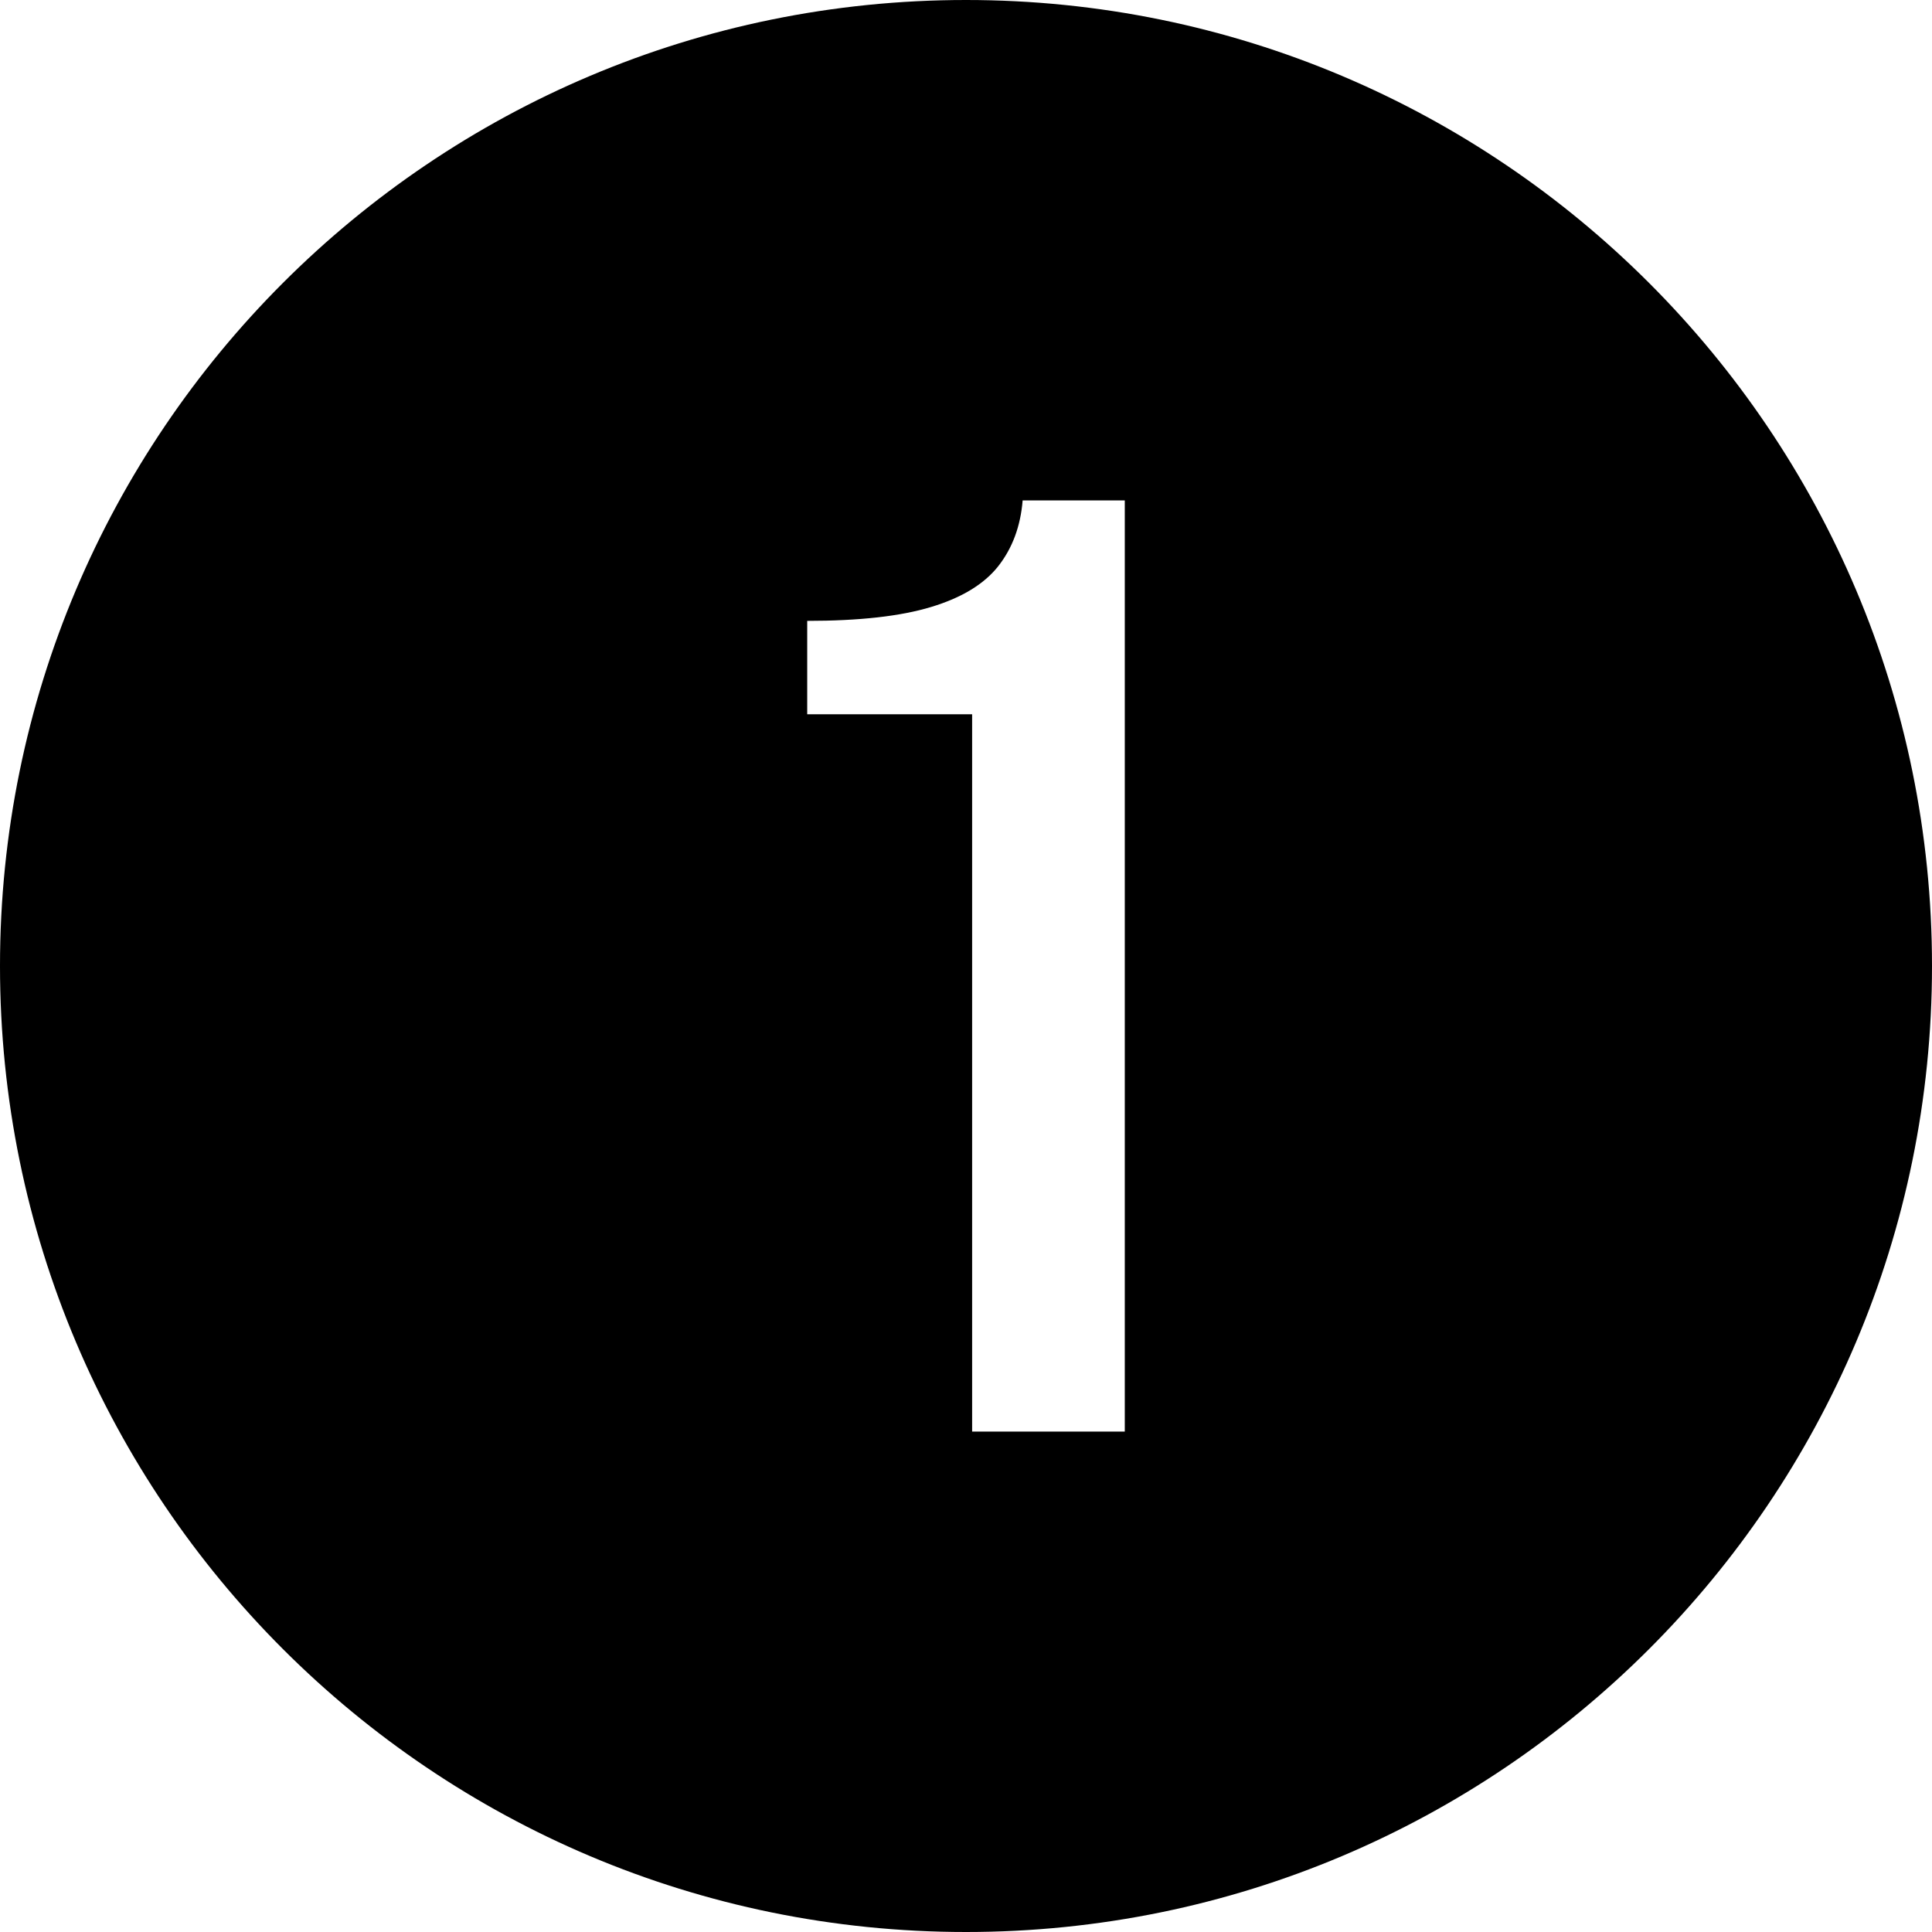 <svg xmlns="http://www.w3.org/2000/svg" xmlns:xlink="http://www.w3.org/1999/xlink" width="100" zoomAndPan="magnify" viewBox="0 0 75 75" height="100" preserveAspectRatio="xMidYMid meet" version="1.0"><path fill="#000000" d="M 37.5 0 C 16.789 0 0 16.789 0 37.5 C 0 58.211 16.789 75 37.5 75 C 58.211 75 75 58.211 75 37.5 C 75 16.789 58.211 0 37.5 0 Z M 43.664 55.574 L 37.738 55.574 L 37.738 27.727 L 31.336 27.727 L 31.336 24.102 C 33.359 24.102 34.965 23.922 36.148 23.562 C 37.336 23.203 38.203 22.676 38.754 21.977 C 39.305 21.273 39.617 20.426 39.699 19.426 L 43.664 19.426 Z M 43.664 55.574 " fill-opacity="1" fill-rule="nonzero"/></svg>